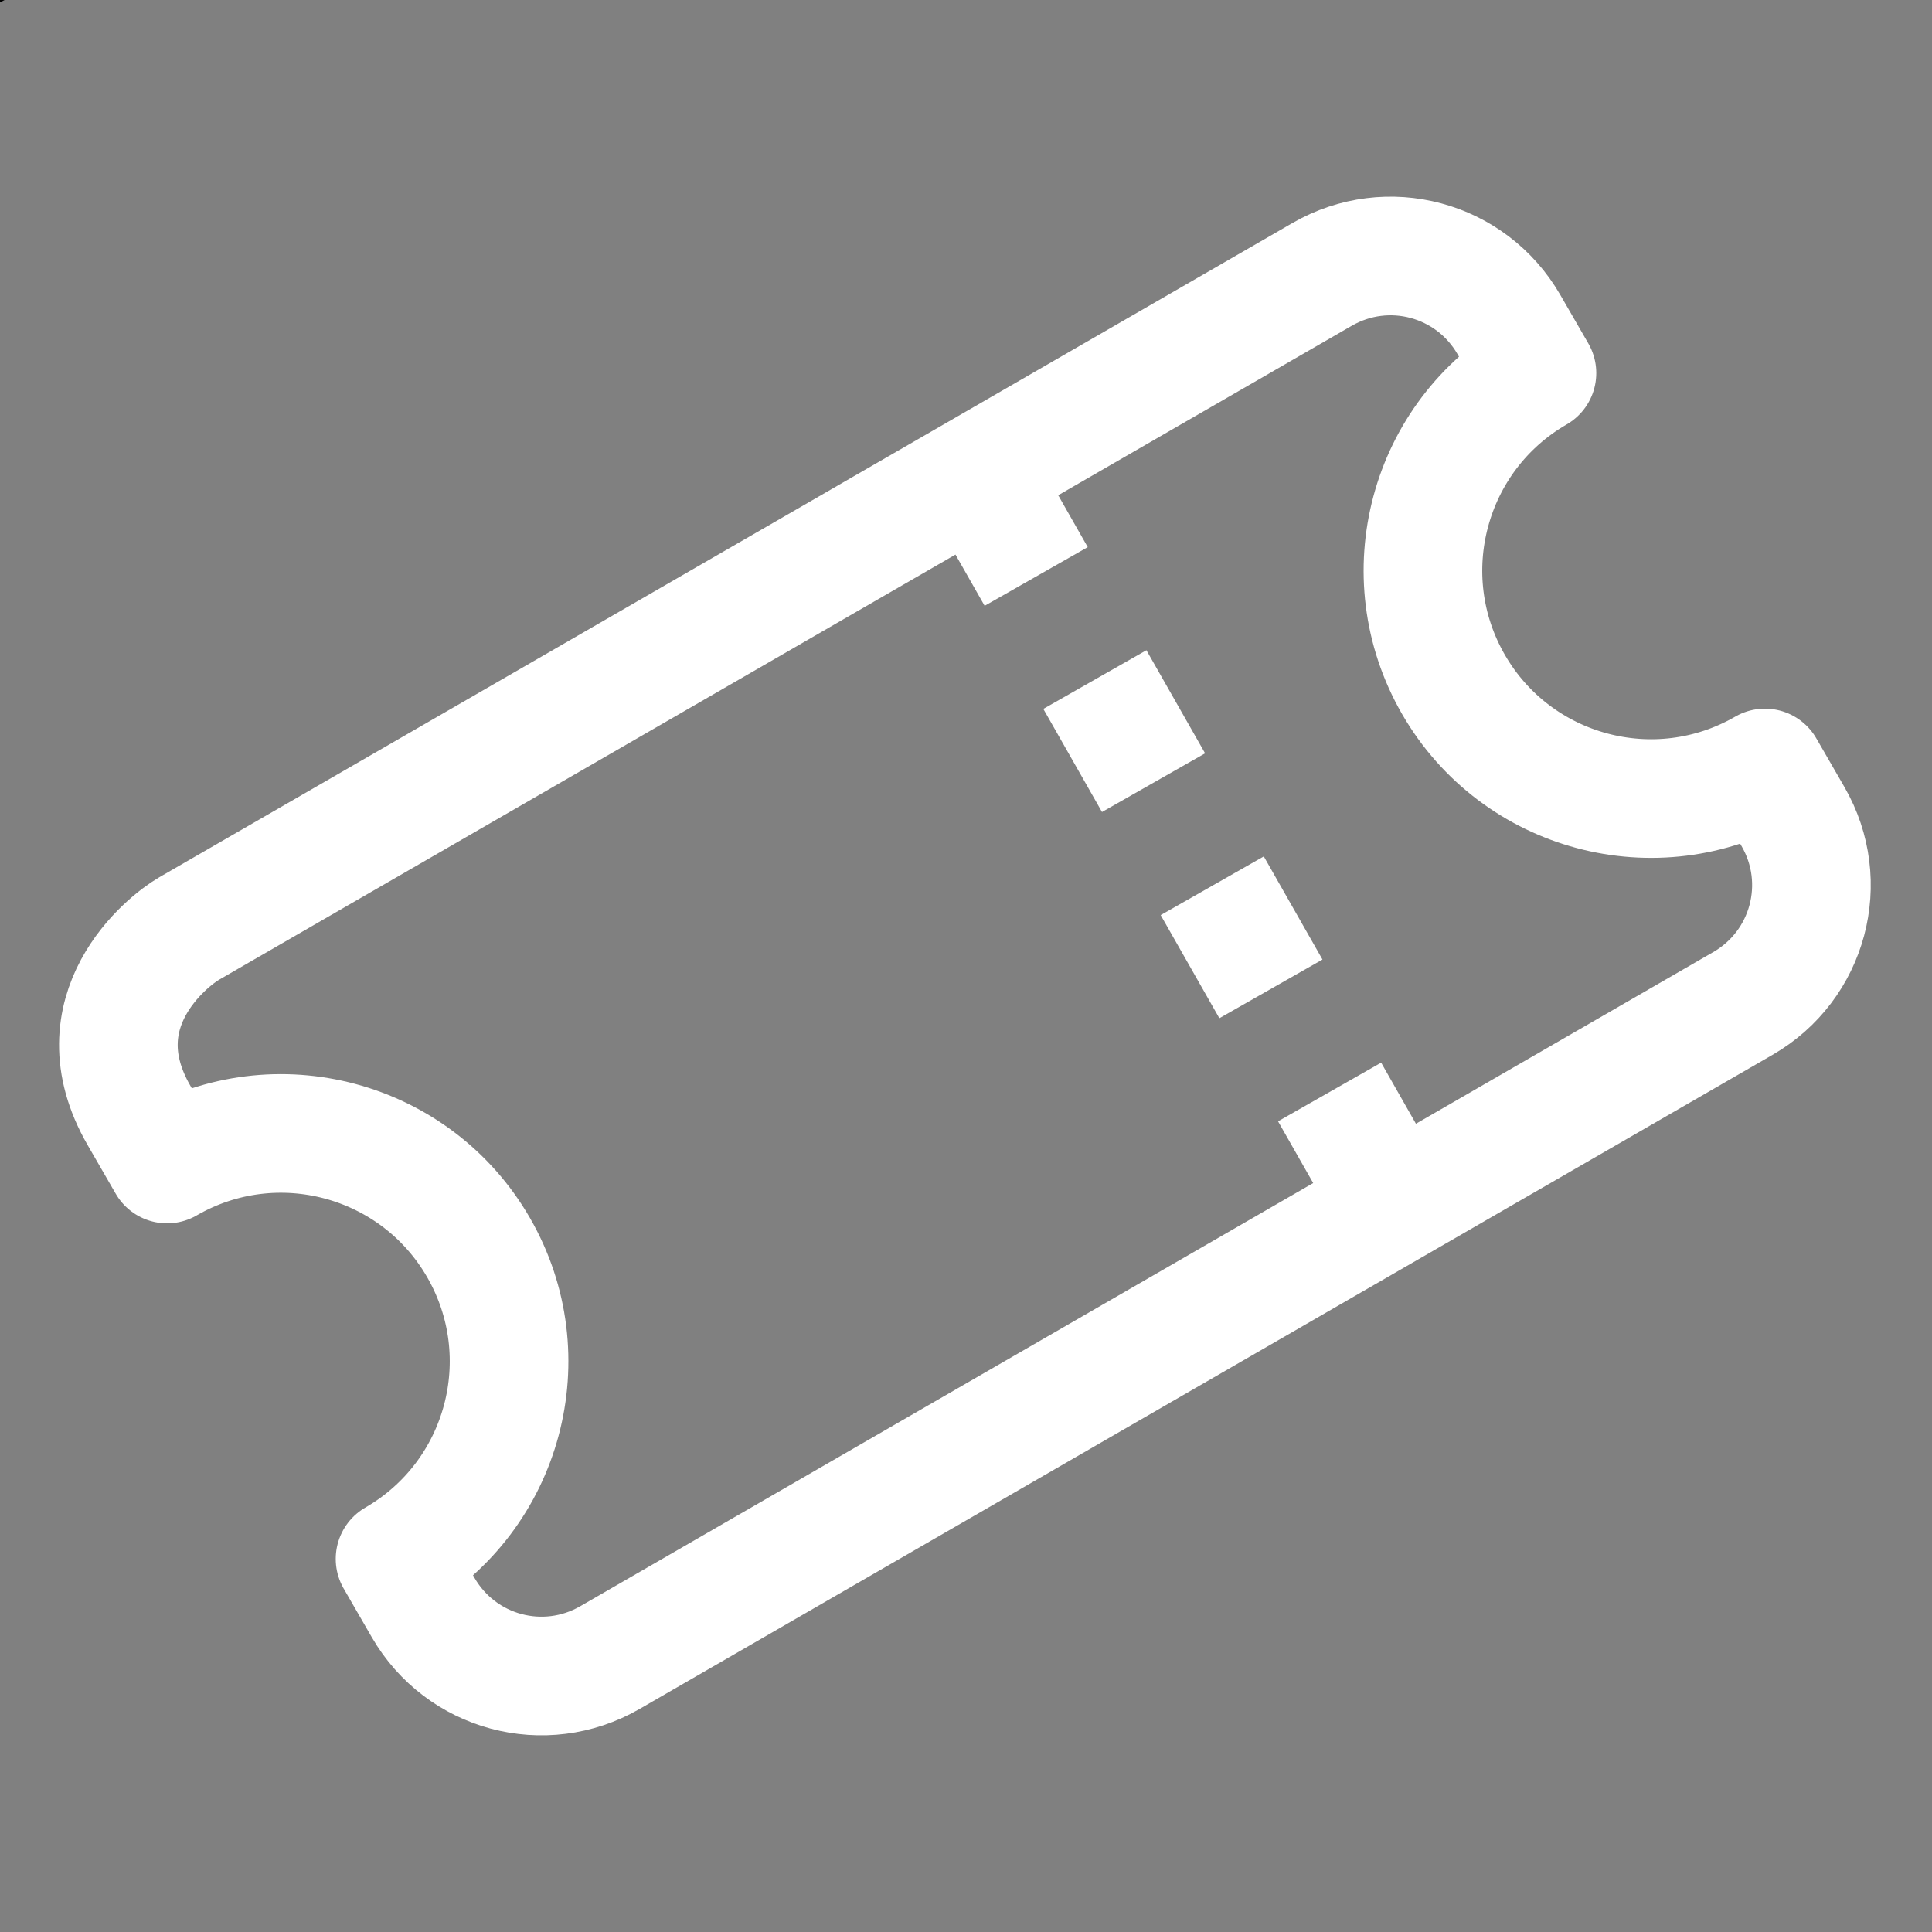 <?xml version="1.0" encoding="UTF-8" standalone="no"?>
<!-- Created with Inkscape (http://www.inkscape.org/) -->

<svg
   xmlns:dc="http://purl.org/dc/elements/1.1/"
   xmlns:cc="http://creativecommons.org/ns#"
   xmlns:rdf="http://www.w3.org/1999/02/22-rdf-syntax-ns#"
   xmlns:svg="http://www.w3.org/2000/svg"
   xmlns="http://www.w3.org/2000/svg"
   xmlns:sodipodi="http://sodipodi.sourceforge.net/DTD/sodipodi-0.dtd"
   xmlns:inkscape="http://www.inkscape.org/namespaces/inkscape"
   width="488.57"
   height="488.57"
   id="svg2"
   version="1.1"
   inkscape:version="0.91 r13725"
   inkscape:export-filename="C:\Users\Rémi\Documents\GitHub\PayPoint\PayPoint\data\images\menu.png"
   inkscape:export-xdpi="5.5263319"
   inkscape:export-ydpi="5.5263319"
   sodipodi:docname="entree.svg">
  <rect width="100%" height="100%" fill="#808080" stroke="none"/>
  <defs
     id="defs4" />
  <sodipodi:namedview
     id="base"
     pagecolor="#ffffff"
     bordercolor="#666666"
     borderopacity="1.0"
     inkscape:pageopacity="0.0"
     inkscape:pageshadow="2"
     inkscape:zoom="0.98994948"
     inkscape:cx="360.13546"
     inkscape:cy="182.70586"
     inkscape:document-units="px"
     inkscape:current-layer="layer1"
     showgrid="false"
     fit-margin-top="0"
     fit-margin-left="0"
     fit-margin-right="0"
     fit-margin-bottom="0"
     showguides="true"
     inkscape:guide-bbox="true"
     inkscape:window-width="1304"
     inkscape:window-height="745"
     inkscape:window-x="54"
     inkscape:window-y="-8"
     inkscape:window-maximized="1"
     inkscape:snap-bbox="true"
     inkscape:bbox-nodes="true"
     inkscape:bbox-paths="true"
     inkscape:snap-bbox-edge-midpoints="true"
     inkscape:snap-bbox-midpoints="true"
     inkscape:object-paths="true"
     inkscape:snap-intersection-paths="true"
     inkscape:object-nodes="true"
     inkscape:snap-smooth-nodes="true"
     inkscape:snap-midpoints="true"
     inkscape:snap-object-midpoints="true"
     inkscape:snap-center="true"
     inkscape:snap-text-baseline="true"
     inkscape:snap-page="true"
     inkscape:snap-global="true">
    <sodipodi:guide
       position="16.496,-143.925"
       orientation="1,0"
       id="guide4145" />
    <sodipodi:guide
       position="472.074,-143.925"
       orientation="1,0"
       id="guide4147" />
    <sodipodi:guide
       position="247.193,368.865"
       orientation="0.866,0.5"
       id="guide4241" />
  </sodipodi:namedview>
  <g
     inkscape:label="Calque 1"
     inkscape:groupmode="layer"
     id="layer1"
     transform="translate(-126.571,-225.221)">
    <g
       id="g3051"
       style="fill:#1a1a1a"
       transform="translate(-615.184,-47.142)">
      <rect
         ry="46.133"
         y="310.515"
         x="126.571"
         height="92.265"
         width="488.571"
         id="rect2985"
         style="fill:#1a1a1a;fill-opacity:1;stroke:none" />
      <rect
         ry="46.133"
         y="467.655"
         x="126.571"
         height="92.265"
         width="488.571"
         id="rect2985-6"
         style="fill:#1a1a1a;fill-opacity:1;stroke:none" />
      <rect
         ry="46.133"
         y="624.795"
         x="126.571"
         height="92.265"
         width="488.571"
         id="rect2985-5"
         style="fill:#1a1a1a;fill-opacity:1;stroke:none" />
    </g>
    <g
       id="g4143"
       transform="translate(3.6083985e-6,554.552)"
       style="fill:#000000">
      <rect
         y="282.456"
         x="143.067"
         height="41.416"
         width="455.579"
         id="rect4137"
         style="opacity:1;fill:#000000;fill-opacity:1;stroke:none;stroke-width:5.056;stroke-linecap:round;stroke-linejoin:round;stroke-miterlimit:4;stroke-dasharray:15.168, 15.168;stroke-dashoffset:0;stroke-opacity:1" />
      <rect
         style="opacity:1;fill:#000000;fill-opacity:1;stroke:none;stroke-width:5.056;stroke-linecap:round;stroke-linejoin:round;stroke-miterlimit:4;stroke-dasharray:15.168, 15.168;stroke-dashoffset:0;stroke-opacity:1"
         id="rect4139"
         width="455.579"
         height="41.416"
         x="143.067"
         y="443.07" />
      <rect
         y="603.684"
         x="143.067"
         height="41.416"
         width="455.579"
         id="rect4141"
         style="opacity:1;fill:#000000;fill-opacity:1;stroke:none;stroke-width:5.056;stroke-linecap:round;stroke-linejoin:round;stroke-miterlimit:4;stroke-dasharray:15.168, 15.168;stroke-dashoffset:0;stroke-opacity:1" />
    </g>
    <path
       style="fill:none;fill-rule:evenodd;stroke:#000000;stroke-width:36.244;stroke-linecap:butt;stroke-linejoin:miter;stroke-miterlimit:4;stroke-dasharray:none;stroke-opacity:1"
       d="m 181.259,-221.426 c -28.239,15.09 22.476,44.077 0,57.054 -22.476,12.977 19.436,40.857 0,57.054 -19.436,16.197 23.822,32.551 0,57.054 -23.822,24.503 -29.587,42.388 0,57.054 29.587,14.666 112.277,-85.428 112.277,-85.428 61.504,108.375 175.231,46.827 191.909,0 0,0 77.816,89.09 86.344,89.09 15.025,0 7.083,-53.022 0,-60.105 -26.691,-26.691 25.061,-45.636 0,-60.105 -25.061,-14.469 21.072,-47.939 0,-60.105 -21.072,-12.166 27.667,-48.382 0,-60.105 -27.667,-11.723 -88.933,62.024 -88.933,62.024 -26.885,-34.666 -139.992,-64.799 -189.32,21.574 0,0 -84.039,-90.145 -112.277,-75.055 z"
       id="path4143"
       inkscape:connector-curvature="0"
       sodipodi:nodetypes="zzzzzccsszzzccz" />
    <g
       id="g4164"
       style="fill:none;stroke:#000000;stroke-width:36.625;stroke-miterlimit:4;stroke-dasharray:none"
       transform="matrix(0.819,0,0,0.819,-1200.839,-305.937)">
      <rect
         ry="0"
         y="238.806"
         x="463.985"
         height="208.544"
         width="269.321"
         id="rect4149"
         style="opacity:1;fill:none;fill-opacity:0.559;stroke:#000000;stroke-width:36.625;stroke-linejoin:round;stroke-miterlimit:4;stroke-dasharray:none;stroke-opacity:1" />
      <path
         sodipodi:nodetypes="cccccc"
         inkscape:connector-curvature="0"
         id="path4151"
         d="m 766.829,294.115 0,151.82 147.143,0 0,-91.429 -59.354,-60.391 z"
         style="fill:none;fill-rule:evenodd;stroke:#000000;stroke-width:36.625;stroke-linecap:butt;stroke-linejoin:round;stroke-miterlimit:4;stroke-dasharray:none;stroke-opacity:1" />
      <circle
         r="34.286"
         cy="486.649"
         cx="548.257"
         id="path4153"
         style="opacity:1;fill:none;fill-opacity:0.559;stroke:#000000;stroke-width:36.625;stroke-linejoin:round;stroke-miterlimit:4;stroke-dasharray:none;stroke-opacity:1" />
      <circle
         style="opacity:1;fill:none;fill-opacity:0.559;stroke:#000000;stroke-width:36.625;stroke-linejoin:round;stroke-miterlimit:4;stroke-dasharray:none;stroke-opacity:1"
         id="circle4155"
         cx="821.827"
         cy="486.649"
         r="34.286" />
      <path
         inkscape:connector-curvature="0"
         id="path4157"
         d="m 388,336.648 210,0"
         style="fill:none;fill-rule:evenodd;stroke:#000000;stroke-width:36.625;stroke-linecap:round;stroke-linejoin:miter;stroke-miterlimit:4;stroke-dasharray:none;stroke-opacity:1" />
      <path
         inkscape:connector-curvature="0"
         id="path4159"
         d="m 543.714,279.505 54.286,57.143"
         style="fill:none;fill-rule:evenodd;stroke:#000000;stroke-width:36.625;stroke-linecap:round;stroke-linejoin:miter;stroke-miterlimit:4;stroke-dasharray:none;stroke-opacity:1" />
      <path
         style="fill:none;fill-rule:evenodd;stroke:#000000;stroke-width:36.625;stroke-linecap:round;stroke-linejoin:miter;stroke-miterlimit:4;stroke-dasharray:none;stroke-opacity:1"
         d="m 543.714,393.791 54.286,-57.143"
         id="path4161"
         inkscape:connector-curvature="0" />
    </g>
    <ellipse
       style="opacity:1;fill:none;fill-opacity:0.559;stroke:#000000;stroke-width:0;stroke-linecap:round;stroke-linejoin:round;stroke-miterlimit:4;stroke-dasharray:none;stroke-opacity:1"
       id="ellipse4177"
       cx="-370.856"
       cy="560.934"
       ry="0"
       rx="135.617"
       transform="scale(-1,1)" />
    <g
       id="g4199"
       transform="translate(-405.714,-418.673)"
       style="fill:#000000">
      <path
         inkscape:connector-curvature="0"
         id="path4187"
         d="m 370.857,249.576 c -32.145,64.953 -88.07,122.912 -96.43,194.861 a 96.429,96.429 0 0 0 48.215,83.51 96.429,96.429 0 0 0 96.43,0 96.429,96.429 0 0 0 48.213,-83.51 c -5.108,-70.103 -64.183,-129.927 -96.428,-194.861 z"
         style="opacity:1;fill:#000000;fill-opacity:1;stroke:none;stroke-width:30;stroke-linecap:round;stroke-linejoin:round;stroke-miterlimit:4;stroke-dasharray:none;stroke-opacity:1" />
      <path
         sodipodi:nodetypes="ccsssssssccssssssscccsssssssccsssssssccscscssscscccsssssc"
         inkscape:connector-curvature="0"
         id="path4173"
         d="m 478.76,457.205 c -1.03,9.473 -3.253,18.689 -6.574,27.445 16.197,4.414 30.905,9.816 43.672,15.98 36.151,17.457 54.643,39.679 54.643,60.303 0,20.624 -18.492,42.845 -54.643,60.303 -36.151,17.457 -87.822,28.828 -145.002,28.828 -57.18,0 -108.849,-11.371 -145,-28.828 -36.151,-17.457 -54.643,-39.679 -54.643,-60.303 0,-20.624 18.492,-42.845 54.643,-60.303 11.401,-5.506 24.349,-10.404 38.523,-14.533 -3.445,-8.713 -5.807,-17.892 -6.969,-27.344 -15.856,4.59 -30.551,10.137 -43.793,16.531 -41.199,19.895 -70.551,49.274 -70.551,85.648 0,36.374 29.352,65.753 70.551,85.648 41.199,19.895 96.386,31.629 157.238,31.629 60.852,0 116.041,-11.734 157.24,-31.629 41.199,-19.895 70.551,-49.274 70.551,-85.648 0,-36.374 -29.352,-65.753 -70.551,-85.648 -14.772,-7.133 -31.351,-13.21 -49.336,-18.08 z m -12.623,40.703 c -4.901,9.119 -11.073,17.54 -18.344,25.008 4.43,1.623 8.598,3.363 12.436,5.217 21.851,10.552 31.244,23.11 31.244,32.801 0,9.691 -9.393,22.249 -31.244,32.801 -21.851,10.552 -53.879,17.689 -89.371,17.689 -35.492,0 -67.522,-7.137 -89.373,-17.689 -21.851,-10.552 -31.244,-23.11 -31.244,-32.801 0,-9.691 9.393,-22.249 31.244,-32.801 2.616,-1.263 5.387,-2.474 8.283,-3.633 -7.407,-7.308 -13.724,-15.589 -18.797,-24.578 -0.852,0.393 -1.697,0.792 -2.533,1.195 -27.232,13.151 -48.197,33.338 -48.197,59.816 0,26.478 20.965,46.666 48.197,59.816 27.232,13.151 63.011,20.674 102.418,20.674 39.407,0 75.188,-7.523 102.42,-20.674 27.232,-13.151 48.197,-33.338 48.197,-59.816 0,-26.478 -20.965,-46.666 -48.197,-59.816 -2.312,-1.116 -4.707,-2.175 -7.139,-3.209 z m -36.211,39.889 c -2.021,1.351 -4.094,2.643 -6.217,3.869 -8.77,5.063 -18.063,8.831 -27.611,11.316 2.662,0.818 5.048,1.732 7.066,2.707 5.216,2.519 6.812,4.628 7.326,5.244 -0.514,0.616 -2.11,2.725 -7.326,5.244 -7.247,3.5 -19.102,6.273 -32.309,6.273 -13.207,0 -25.06,-2.774 -32.307,-6.273 -5.216,-2.519 -6.812,-4.628 -7.326,-5.244 0.514,-0.616 2.11,-2.725 7.326,-5.244 1.379,-0.666 2.926,-1.305 4.615,-1.904 -10.698,-2.442 -21.116,-6.479 -30.885,-12.119 -0.919,-0.531 -1.824,-1.08 -2.725,-1.635 -5.15,5.545 -8.613,12.455 -8.613,20.902 0,15.716 11.935,26.16 24.562,32.258 12.628,6.098 28.232,9.26 45.354,9.26 17.122,0 32.724,-3.162 45.352,-9.26 12.628,-6.098 24.562,-16.541 24.562,-32.258 0,-9.62 -4.481,-17.255 -10.846,-23.137 z"
         style="color:#000000;font-style:normal;font-variant:normal;font-weight:normal;font-stretch:normal;font-size:medium;line-height:normal;font-family:sans-serif;text-indent:0;text-align:start;text-decoration:none;text-decoration-line:none;text-decoration-style:solid;text-decoration-color:#000000;letter-spacing:normal;word-spacing:normal;text-transform:none;direction:ltr;block-progression:tb;writing-mode:lr-tb;baseline-shift:baseline;text-anchor:start;white-space:normal;clip-rule:nonzero;display:inline;overflow:visible;visibility:visible;opacity:1;isolation:auto;mix-blend-mode:normal;color-interpolation:sRGB;color-interpolation-filters:linearRGB;solid-color:#000000;solid-opacity:1;fill:#000000;fill-opacity:1;fill-rule:nonzero;stroke:none;stroke-width:28.147;stroke-linecap:round;stroke-linejoin:round;stroke-miterlimit:4;stroke-dasharray:none;stroke-dashoffset:0;stroke-opacity:1;color-rendering:auto;image-rendering:auto;shape-rendering:auto;text-rendering:auto;enable-background:accumulate" />
    </g>
    <path
       style="opacity:1;fill:none;fill-opacity:1;stroke:#ffffff;stroke-width:30;stroke-linejoin:round;stroke-miterlimit:4;stroke-dasharray:none;stroke-opacity:1"
       d="m 174.383,460.039 c -5.518,3.186 -27.873,20.902 -12.66,47.252 l 7.096,12.29 c 27.575,-15.92 62.834,-6.473 78.755,21.102 15.92,27.575 6.473,62.834 -21.102,78.755 l 7.096,12.29 c 9.582,16.596 30.656,22.244 47.252,12.662 L 567.329,478.973 c 16.596,-9.582 22.243,-30.657 12.661,-47.253 l -7.096,-12.29 c -27.575,15.92 -62.834,6.473 -78.755,-21.102 -15.92,-27.575 -6.473,-62.834 21.102,-78.755 l -7.095,-12.29 c -9.582,-16.596 -30.657,-22.243 -47.253,-12.661 z"
       id="rect4224"
       inkscape:connector-curvature="0"
       sodipodi:nodetypes="sscscsssscscsss" />
    <path
       style="fill:none;fill-rule:evenodd;stroke:#ffffff;stroke-width:30;stroke-linecap:butt;stroke-linejoin:miter;stroke-miterlimit:4;stroke-dasharray:30, 30;stroke-dashoffset:0;stroke-opacity:1"
       d="M 373.765,344.926 479.064,529.932"
       id="path4239"
       inkscape:connector-curvature="0"
       sodipodi:nodetypes="cc" />
  </g>
</svg>
